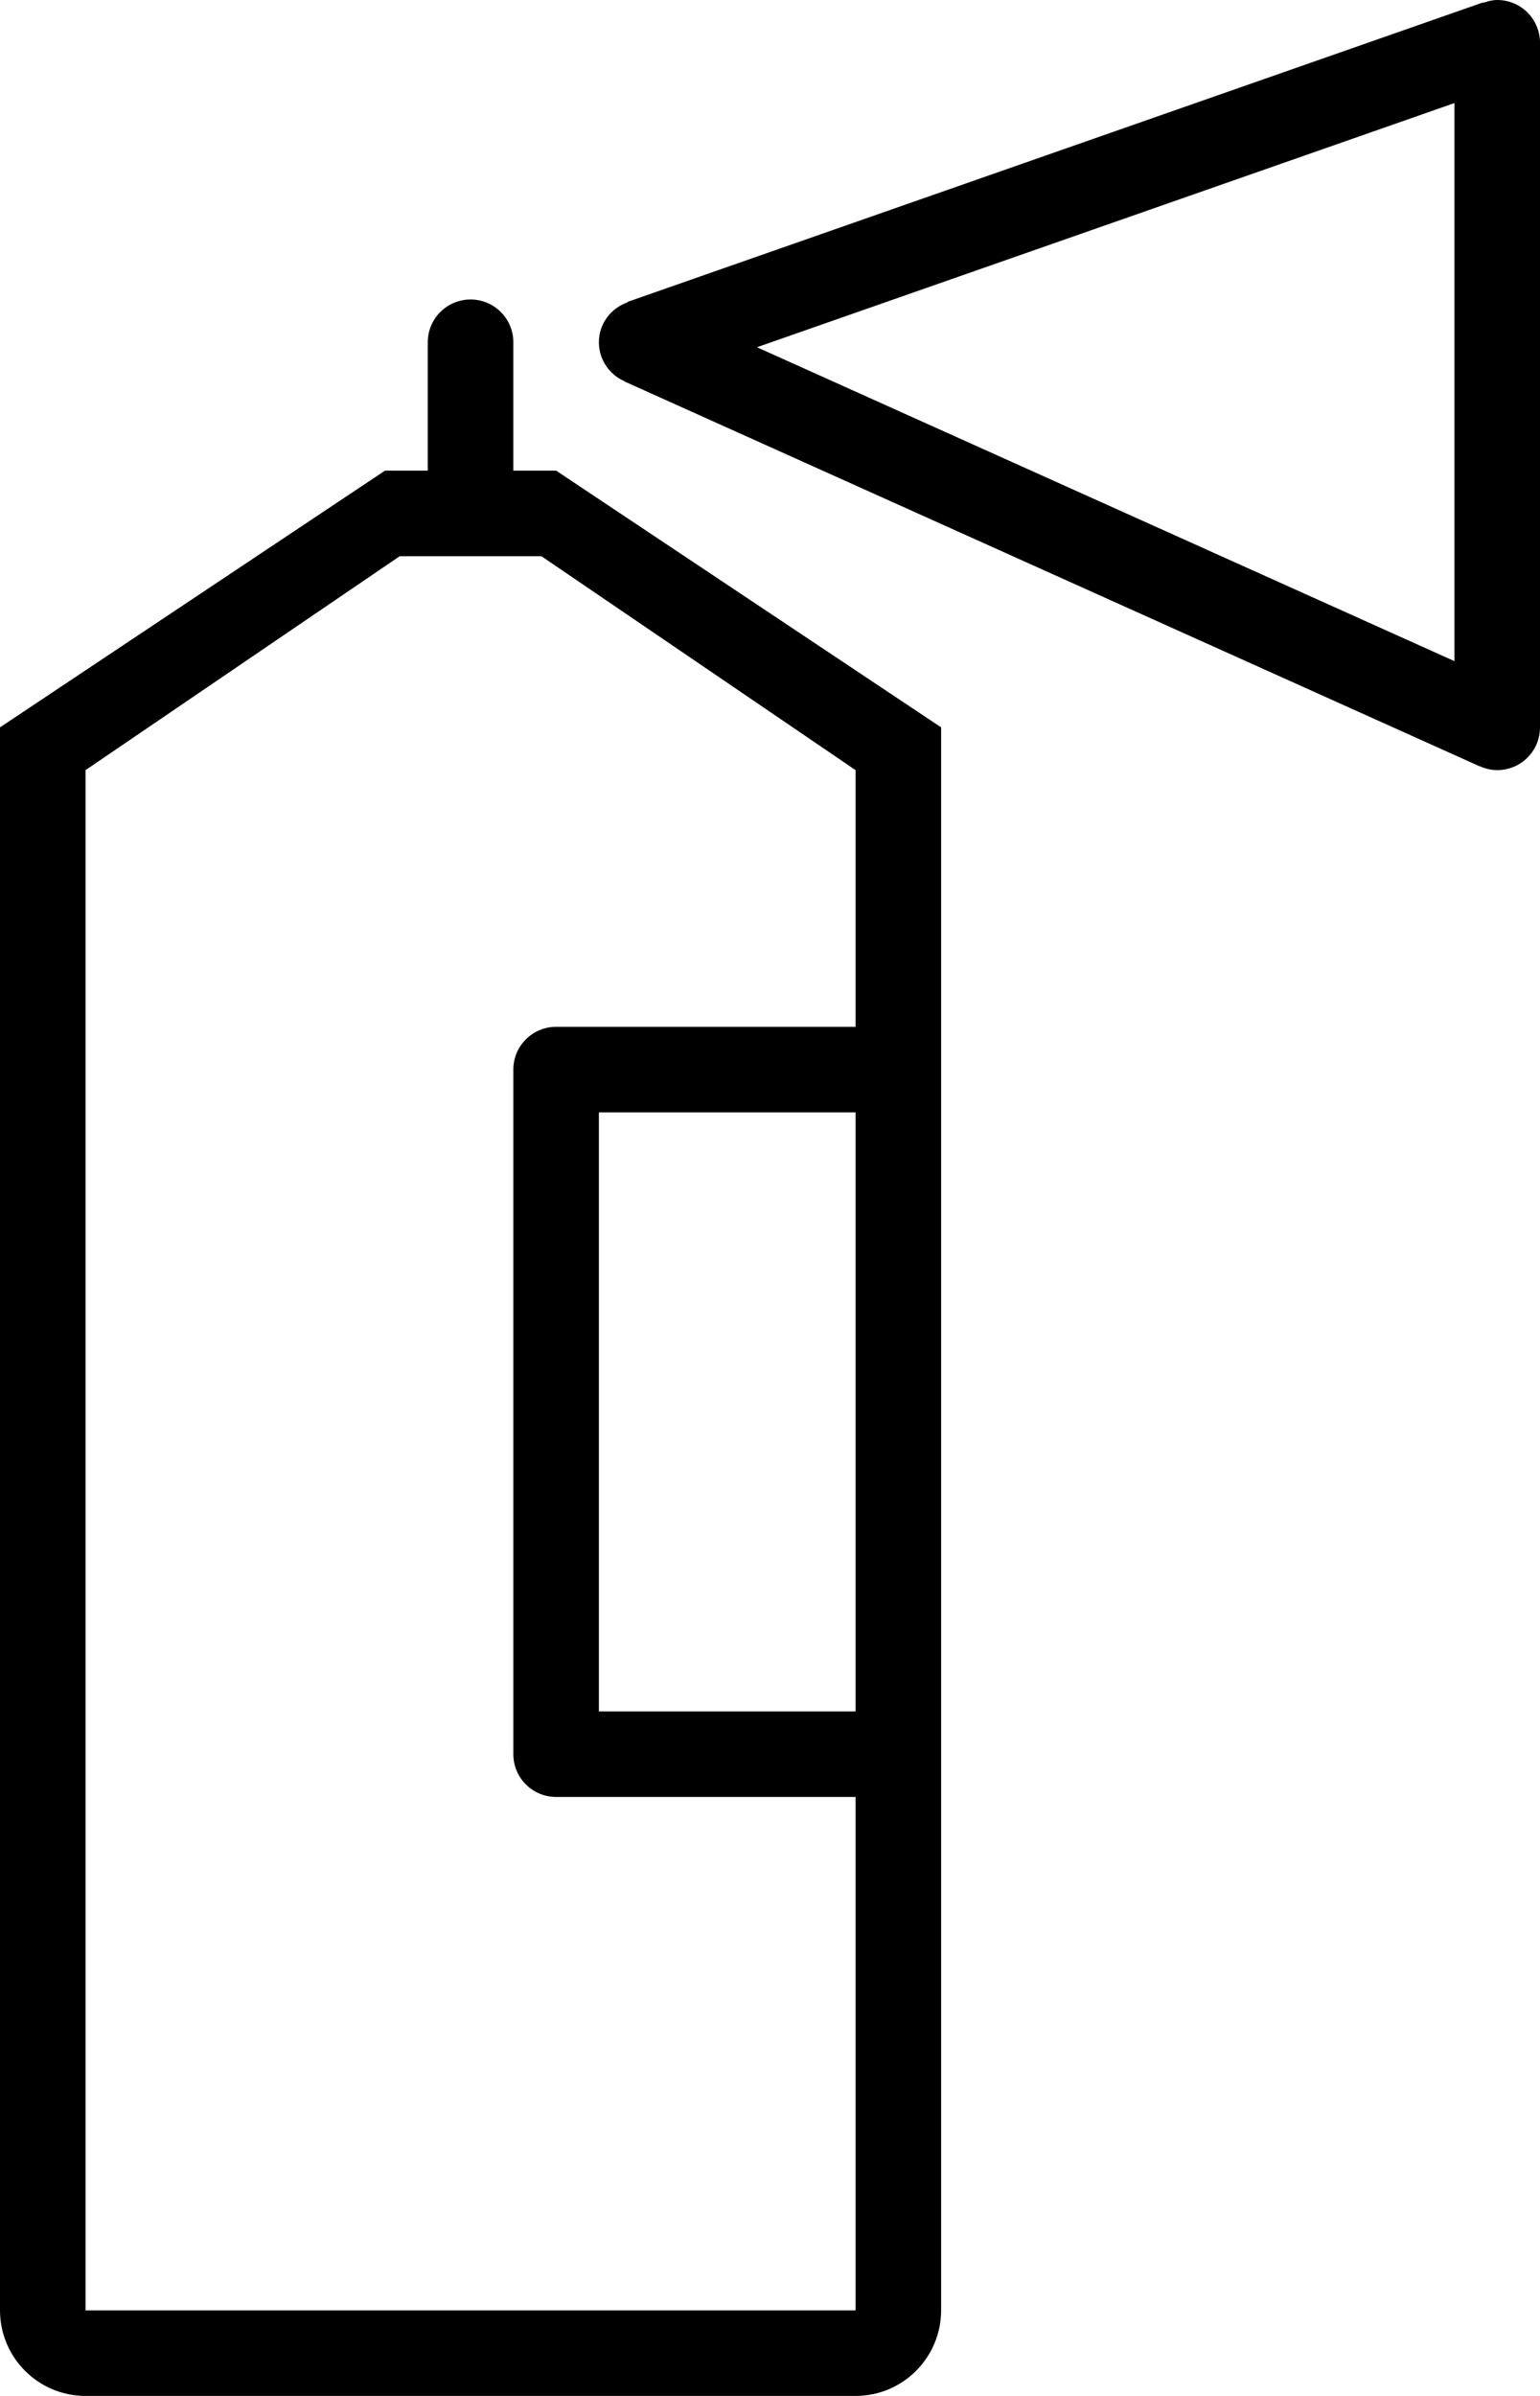 <?xml version="1.0" encoding="iso-8859-1"?>
<!-- Generator: Adobe Illustrator 16.0.4, SVG Export Plug-In . SVG Version: 6.00 Build 0)  -->
<!DOCTYPE svg PUBLIC "-//W3C//DTD SVG 1.1//EN" "http://www.w3.org/Graphics/SVG/1.1/DTD/svg11.dtd">
<svg version="1.1" id="Layer_1" xmlns="http://www.w3.org/2000/svg" xmlns:xlink="http://www.w3.org/1999/xlink" x="0px" y="0px"
	 width="36px" height="56px" viewBox="0 0 36 56" style="enable-background:new 0 0 36 56;" xml:space="preserve">
<g id="_x39_23-spray-can_x40_2x.png">
	<g>
		<path d="M35,0c-0.116,0-0.224,0.03-0.327,0.066l-0.003-0.01l-20,7l0.003,0.01C14.283,7.202,14,7.563,14,8
			c0,0.406,0.244,0.752,0.592,0.908L14.59,8.912l0.021,0.01h0.001l19.979,8.99l0.002-0.004C34.717,17.965,34.854,18,35,18
			c0.553,0,1-0.447,1-1V1C36,0.447,35.553,0,35,0z M34,15.453L17.695,8.116L34,2.409V15.453z M12,11V8c0-0.552-0.447-1-1-1
			s-1,0.448-1,1v3H9l-9,6v1v36c0,1.104,0.896,2,2,2h18c1.104,0,2-0.896,2-2V18v-1l-9-6H12z M20,40h-6V26h6V40z M20,24h-7
			c-0.553,0-1,0.448-1,1v16c0,0.553,0.447,1,1,1h7v12H2V18l7.344-5h3.312L20,18V24z"/>
	</g>
</g>
<g>
</g>
<g>
</g>
<g>
</g>
<g>
</g>
<g>
</g>
<g>
</g>
<g>
</g>
<g>
</g>
<g>
</g>
<g>
</g>
<g>
</g>
<g>
</g>
<g>
</g>
<g>
</g>
<g>
</g>
</svg>
